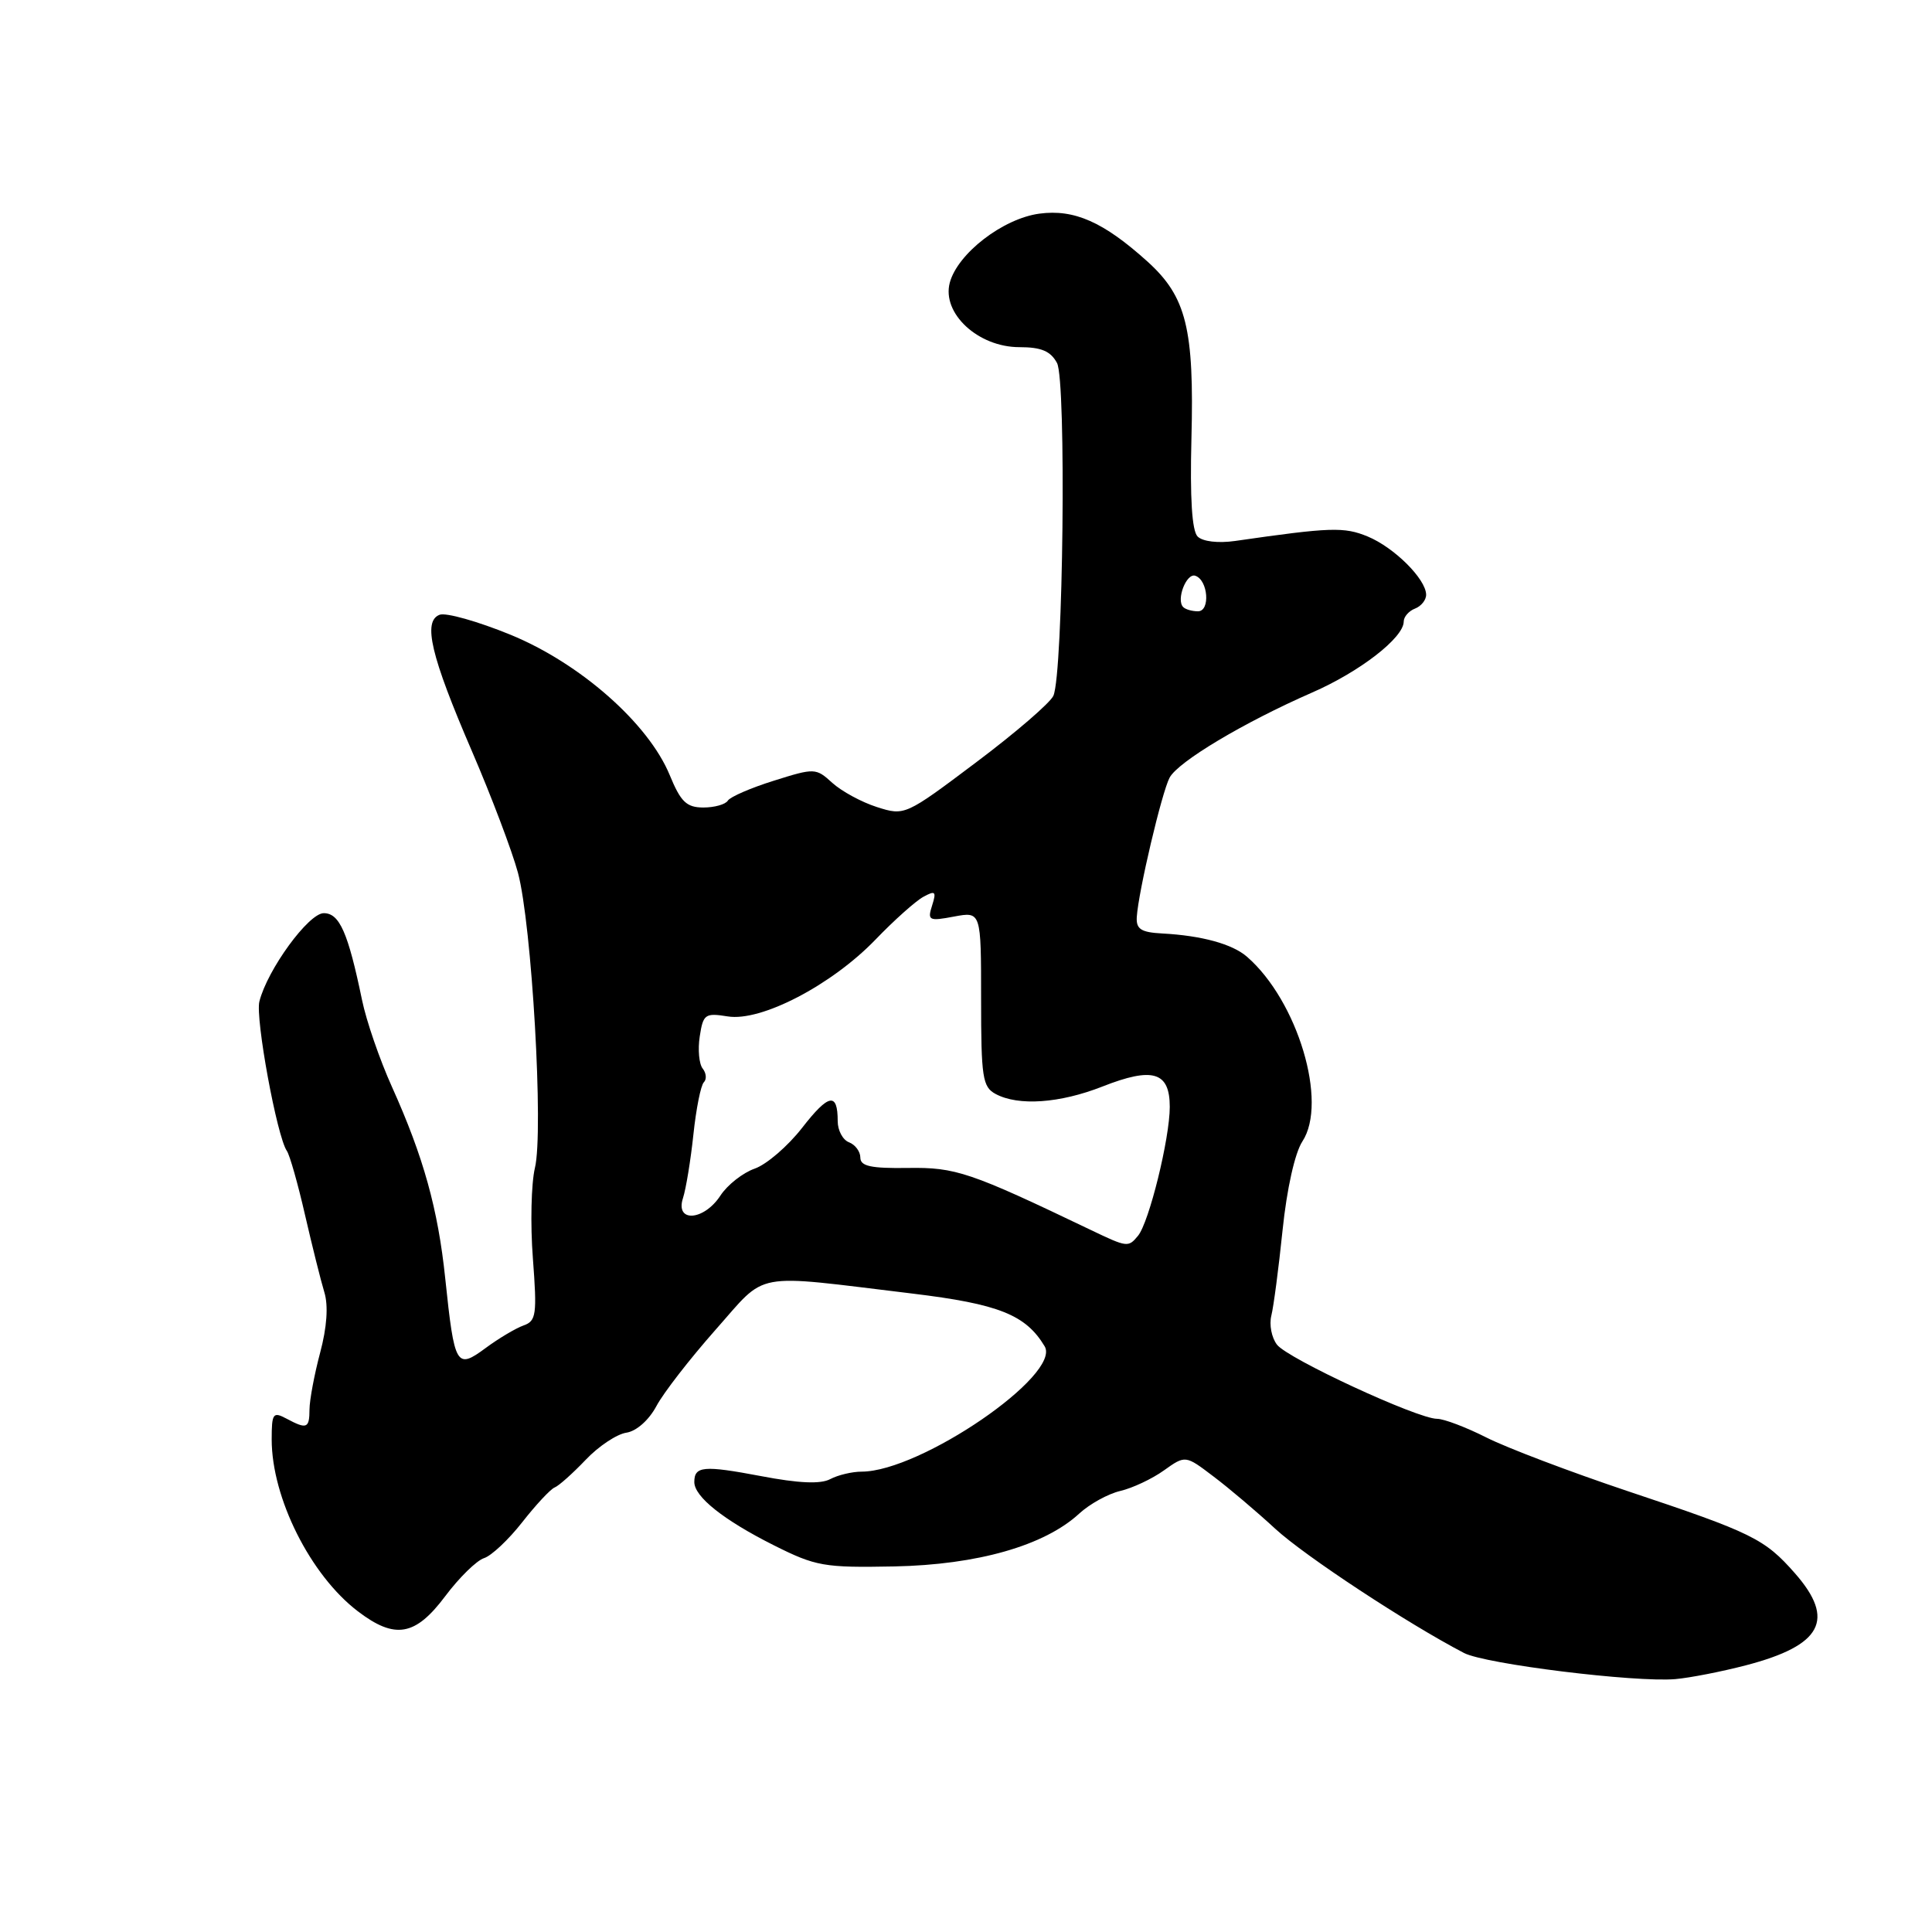 <?xml version="1.0" encoding="UTF-8" standalone="no"?>
<!DOCTYPE svg PUBLIC "-//W3C//DTD SVG 1.1//EN" "http://www.w3.org/Graphics/SVG/1.1/DTD/svg11.dtd" >
<svg xmlns="http://www.w3.org/2000/svg" xmlns:xlink="http://www.w3.org/1999/xlink" version="1.1" viewBox="0 0 256 256">
 <g >
 <path fill="currentColor"
d=" M 231.35 220.66 C 241.42 218.03 243.24 214.63 237.85 208.48 C 233.81 203.89 232.24 203.11 215.64 197.57 C 208.06 195.03 199.65 191.84 196.96 190.48 C 194.27 189.12 191.32 188.00 190.42 188.00 C 187.83 188.00 170.65 180.04 169.21 178.18 C 168.49 177.25 168.16 175.52 168.46 174.32 C 168.76 173.13 169.43 168.02 169.95 162.98 C 170.51 157.54 171.58 152.76 172.57 151.25 C 175.98 146.06 171.95 132.62 165.24 126.78 C 163.29 125.08 159.23 123.97 154.00 123.69 C 151.18 123.54 150.53 123.11 150.63 121.50 C 150.85 118.10 153.95 104.97 154.98 103.04 C 156.12 100.92 164.79 95.74 173.83 91.78 C 180.19 89.01 186.00 84.50 186.00 82.36 C 186.00 81.73 186.68 80.95 187.50 80.64 C 188.32 80.32 188.99 79.49 188.97 78.78 C 188.92 76.70 184.73 72.54 181.23 71.09 C 178.09 69.80 176.35 69.85 163.66 71.68 C 161.41 72.00 159.36 71.76 158.69 71.09 C 157.94 70.34 157.67 65.99 157.87 58.16 C 158.25 43.54 157.20 39.32 152.05 34.66 C 146.23 29.41 142.35 27.69 137.72 28.31 C 132.89 28.96 126.89 33.59 125.85 37.46 C 124.77 41.52 129.61 46.00 135.07 46.00 C 137.97 46.00 139.21 46.52 140.06 48.10 C 141.31 50.44 140.89 89.22 139.58 92.19 C 139.17 93.12 134.57 97.09 129.36 101.00 C 119.95 108.08 119.87 108.11 116.20 106.94 C 114.16 106.29 111.50 104.84 110.28 103.73 C 108.11 101.75 107.93 101.75 102.53 103.45 C 99.49 104.40 96.75 105.59 96.44 106.09 C 96.13 106.59 94.67 107.00 93.19 107.00 C 90.96 106.99 90.20 106.25 88.74 102.70 C 85.92 95.86 76.88 87.89 67.63 84.10 C 63.30 82.33 59.08 81.14 58.25 81.46 C 56.00 82.32 57.08 86.89 62.53 99.53 C 65.13 105.56 67.87 112.81 68.63 115.64 C 70.47 122.50 72.05 149.93 70.88 154.75 C 70.39 156.81 70.26 162.21 70.61 166.74 C 71.17 174.19 71.06 175.04 69.37 175.63 C 68.34 176.00 66.08 177.34 64.35 178.62 C 60.47 181.49 60.22 181.06 59.00 169.43 C 58.04 160.20 56.11 153.28 51.93 144.00 C 50.32 140.43 48.53 135.25 47.97 132.50 C 46.12 123.57 44.99 121.00 42.90 121.00 C 40.89 121.00 35.43 128.48 34.37 132.70 C 33.81 134.90 36.70 150.62 38.01 152.50 C 38.39 153.05 39.48 156.88 40.42 161.00 C 41.37 165.12 42.52 169.73 42.98 171.24 C 43.52 173.00 43.32 175.88 42.42 179.24 C 41.65 182.13 41.02 185.51 41.01 186.75 C 41.00 189.29 40.66 189.42 37.93 187.96 C 36.18 187.03 36.00 187.28 36.00 190.73 C 36.00 198.48 41.13 208.71 47.41 213.50 C 52.34 217.26 55.03 216.79 58.99 211.51 C 60.84 209.04 63.16 206.77 64.14 206.46 C 65.12 206.15 67.40 204.00 69.20 201.70 C 71.01 199.39 72.94 197.32 73.49 197.10 C 74.05 196.88 75.89 195.23 77.60 193.44 C 79.30 191.64 81.73 190.03 82.99 189.84 C 84.33 189.64 85.98 188.18 86.98 186.31 C 87.91 184.56 91.43 180.03 94.79 176.23 C 101.78 168.36 99.35 168.81 120.86 171.40 C 132.35 172.79 135.91 174.21 138.42 178.39 C 140.69 182.16 121.97 194.98 114.18 195.00 C 112.91 195.00 111.03 195.45 110.01 195.99 C 108.74 196.67 105.85 196.55 100.83 195.59 C 93.22 194.15 92.00 194.26 92.00 196.38 C 92.00 198.33 95.88 201.41 102.50 204.74 C 108.10 207.55 109.17 207.74 118.50 207.56 C 129.51 207.34 138.39 204.81 143.00 200.56 C 144.38 199.29 146.82 197.94 148.44 197.56 C 150.06 197.18 152.66 195.96 154.22 194.84 C 157.07 192.81 157.07 192.81 160.78 195.63 C 162.83 197.17 166.53 200.31 169.00 202.59 C 172.92 206.19 186.48 215.12 193.99 219.03 C 196.82 220.50 216.68 222.95 222.00 222.49 C 223.93 222.32 228.13 221.50 231.35 220.66 Z  M 144.50 162.96 C 128.52 155.30 126.63 154.66 120.29 154.76 C 115.41 154.83 114.00 154.53 114.00 153.39 C 114.00 152.59 113.33 151.68 112.50 151.36 C 111.67 151.05 111.00 149.78 111.00 148.56 C 111.00 144.69 109.81 144.91 106.28 149.45 C 104.39 151.88 101.56 154.31 100.00 154.85 C 98.43 155.40 96.39 157.00 95.46 158.42 C 93.26 161.78 89.43 162.03 90.50 158.75 C 90.90 157.51 91.52 153.72 91.88 150.32 C 92.24 146.92 92.86 143.81 93.26 143.41 C 93.66 143.01 93.59 142.19 93.11 141.59 C 92.63 140.99 92.45 139.07 92.72 137.33 C 93.17 134.38 93.43 134.20 96.43 134.68 C 100.84 135.40 110.17 130.55 116.00 124.51 C 118.47 121.94 121.33 119.39 122.34 118.84 C 123.94 117.96 124.10 118.12 123.51 119.98 C 122.87 121.97 123.08 122.08 126.41 121.45 C 130.00 120.78 130.00 120.78 130.00 132.35 C 130.00 142.78 130.19 144.03 131.93 144.96 C 134.95 146.58 140.44 146.19 146.08 143.97 C 152.76 141.34 155.00 142.02 155.00 146.67 C 155.00 150.86 152.26 161.97 150.79 163.75 C 149.50 165.31 149.37 165.29 144.50 162.96 Z  M 156.78 80.44 C 155.82 79.48 157.20 75.90 158.38 76.29 C 160.08 76.85 160.40 81.00 158.74 81.00 C 157.96 81.00 157.08 80.75 156.78 80.44 Z "/>
</g>
</svg>